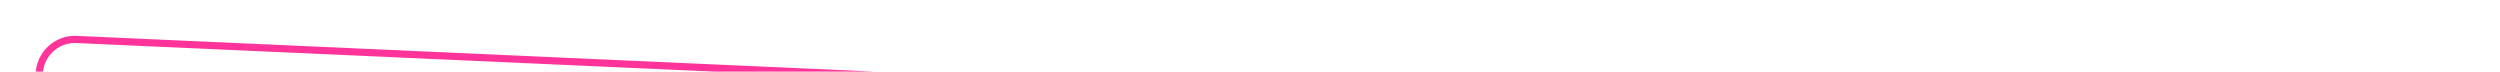 ﻿<?xml version="1.0" encoding="utf-8"?>
<svg version="1.1" xmlns:xlink="http://www.w3.org/1999/xlink" width="349px" height="10px" preserveAspectRatio="xMinYMid meet" viewBox="1843 2106  349 8" xmlns="http://www.w3.org/2000/svg">
  <path d="M 1848.5 2134  L 1848.5 2115  A 5 5 0 0 1 1853.5 2110.5 L 2188.5 2125.5  " stroke-width="1" stroke="#ff3399" fill="none" />
  <path d="M 1848.5 2129  A 3 3 0 0 0 1845.5 2132 A 3 3 0 0 0 1848.5 2135 A 3 3 0 0 0 1851.5 2132 A 3 3 0 0 0 1848.5 2129 Z " fill-rule="nonzero" fill="#ff3399" stroke="none" />
</svg>